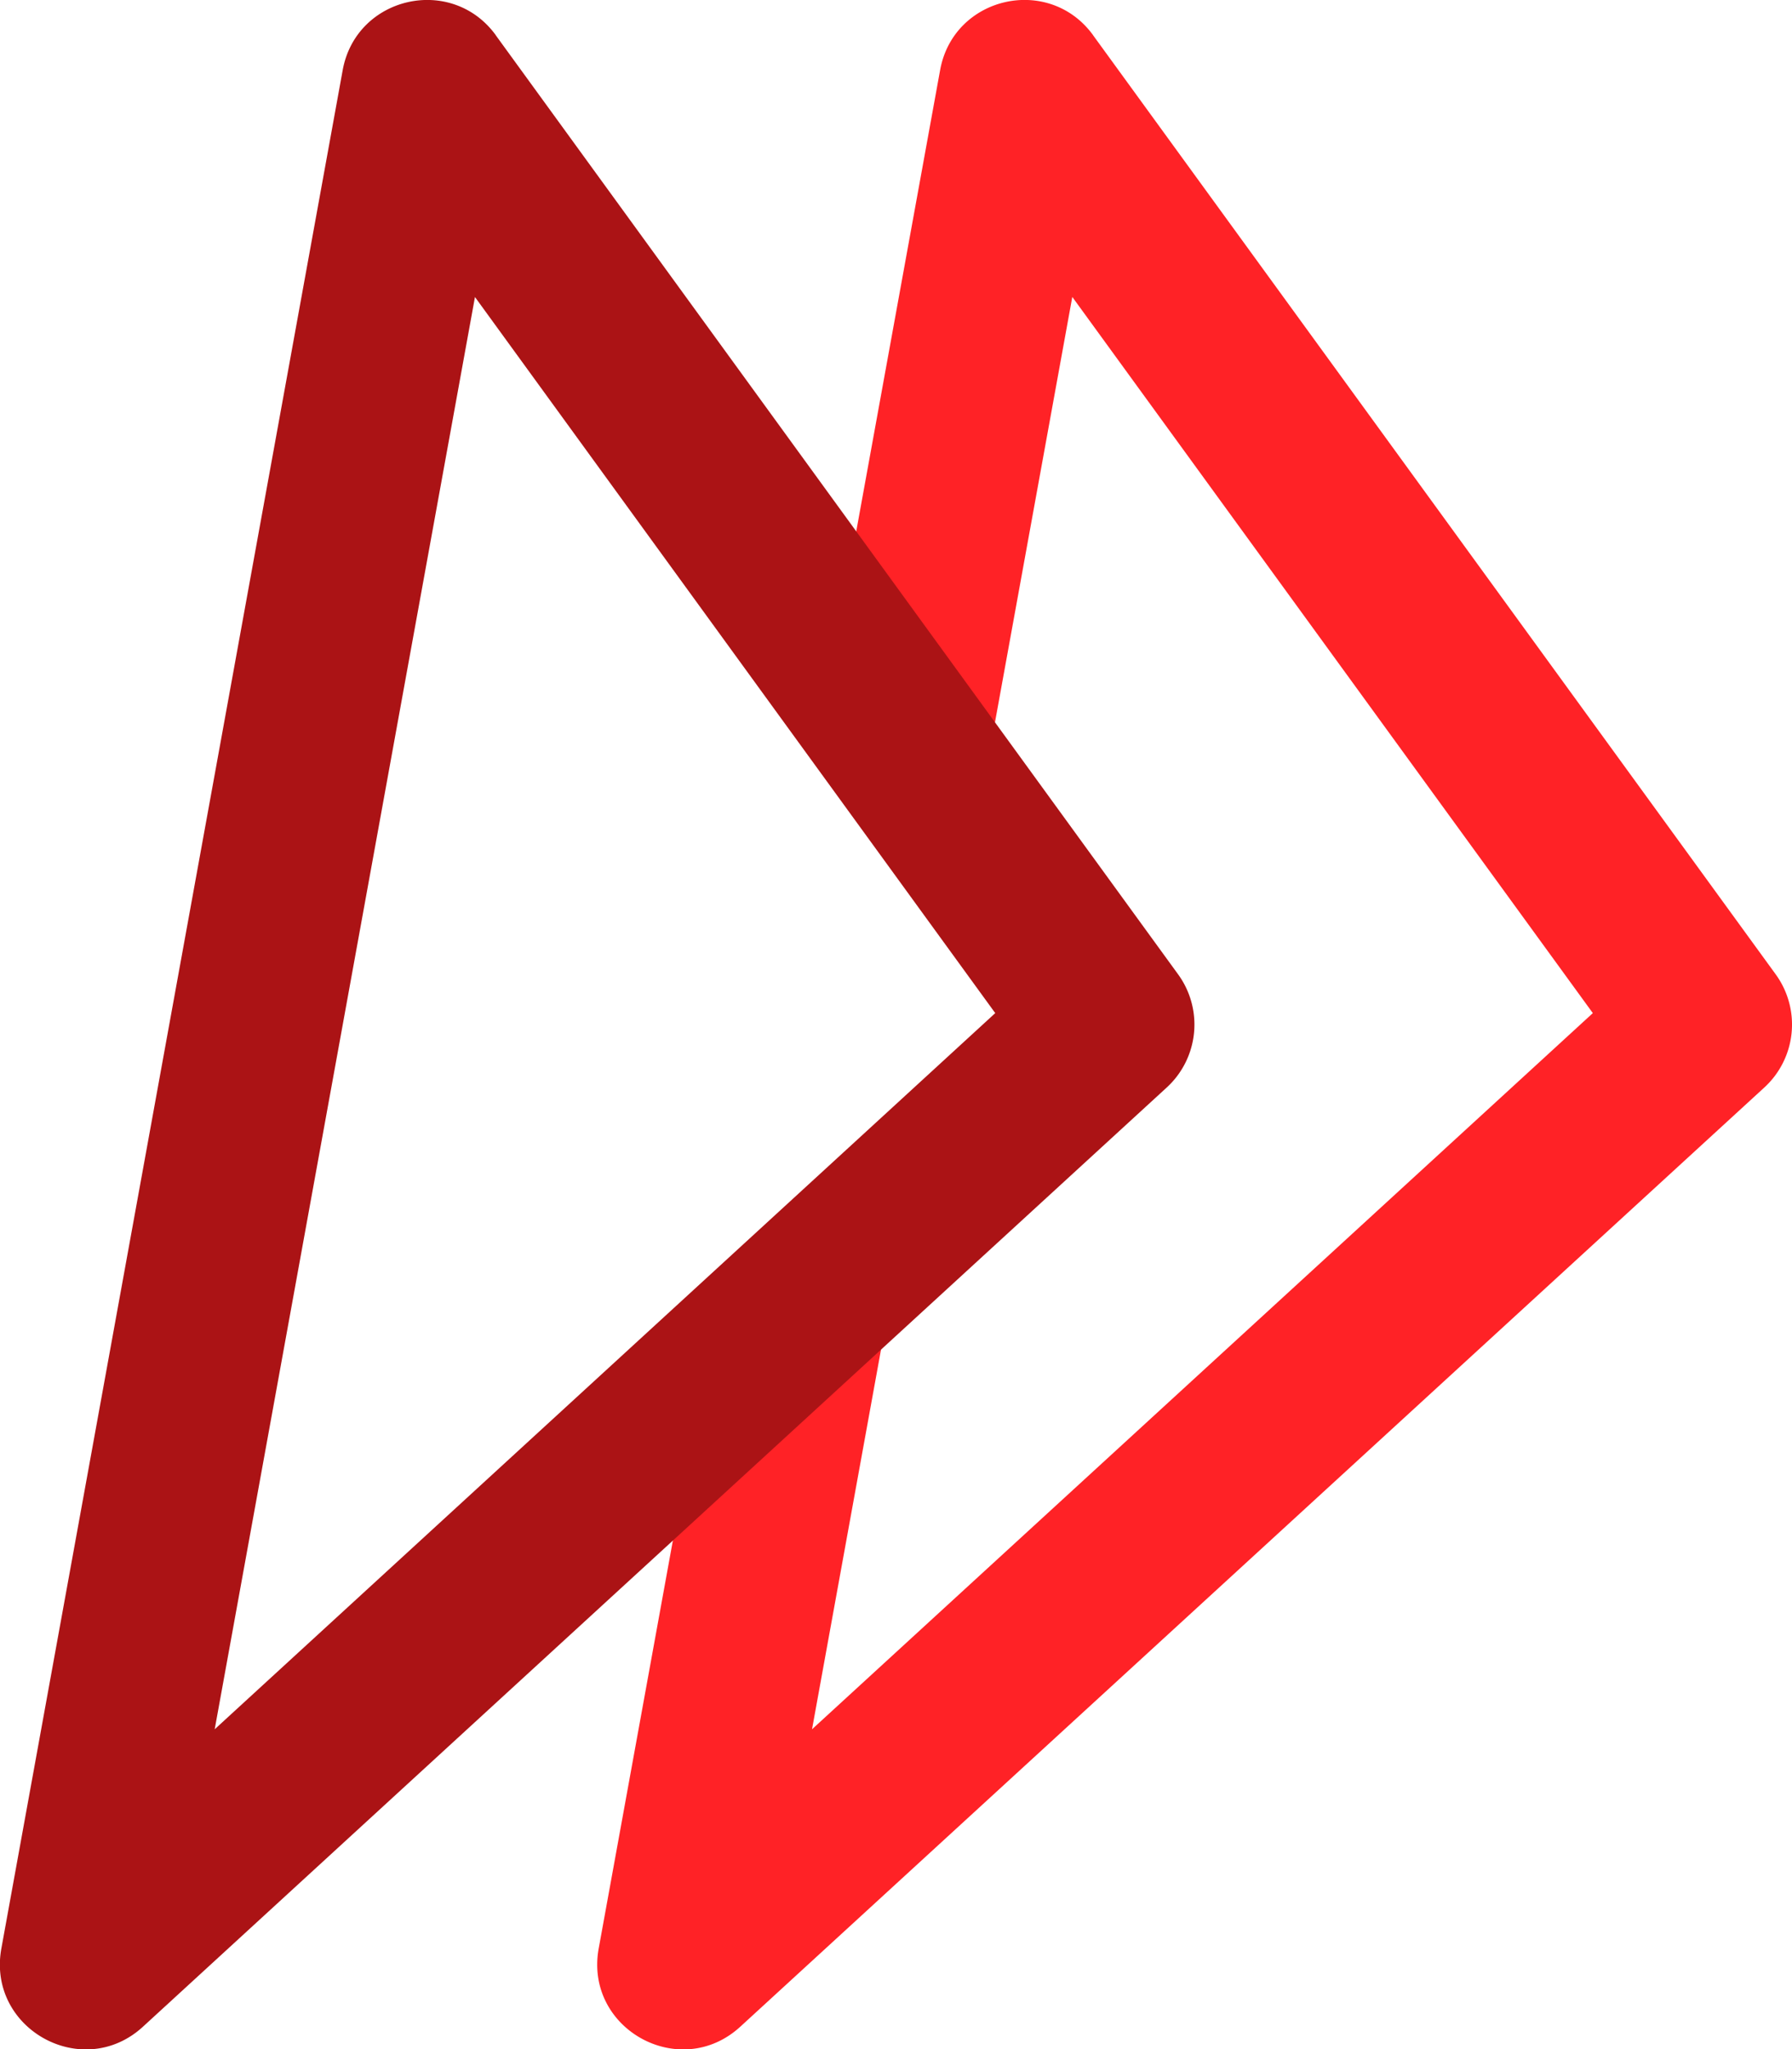 <svg viewBox="0 0 21 24" xmlns="http://www.w3.org/2000/svg">
     <path d="M9.516 20.254l9.15-8.388-6.1-8.388-1.185 6.516 1.629 2.042-2.359 1.974-1.135 6.244zM12.809.412l8 11a1 1 0 0 1-.133 1.325l-12 11c-.707.648-1.831.027-1.66-.916l1.42-7.805 3.547-3.01-1.986-5.579 1.02-5.606c.157-.865 1.274-1.12 1.792-.41z" fill="rgba(308, 34, 38, 1)"></path>
     <path d="M5.566 3.479l-3.05 16.775 9.147-8.388-6.097-8.387zM5.809.412l7.997 11a1 1 0 0 1-.133 1.325l-11.997 11c-.706.648-1.831.027-1.66-.916l4-22C4.174-.044 5.292-.299 5.81.412z" fill="rgba(171, 19, 21, 1)"></path>
  </svg>